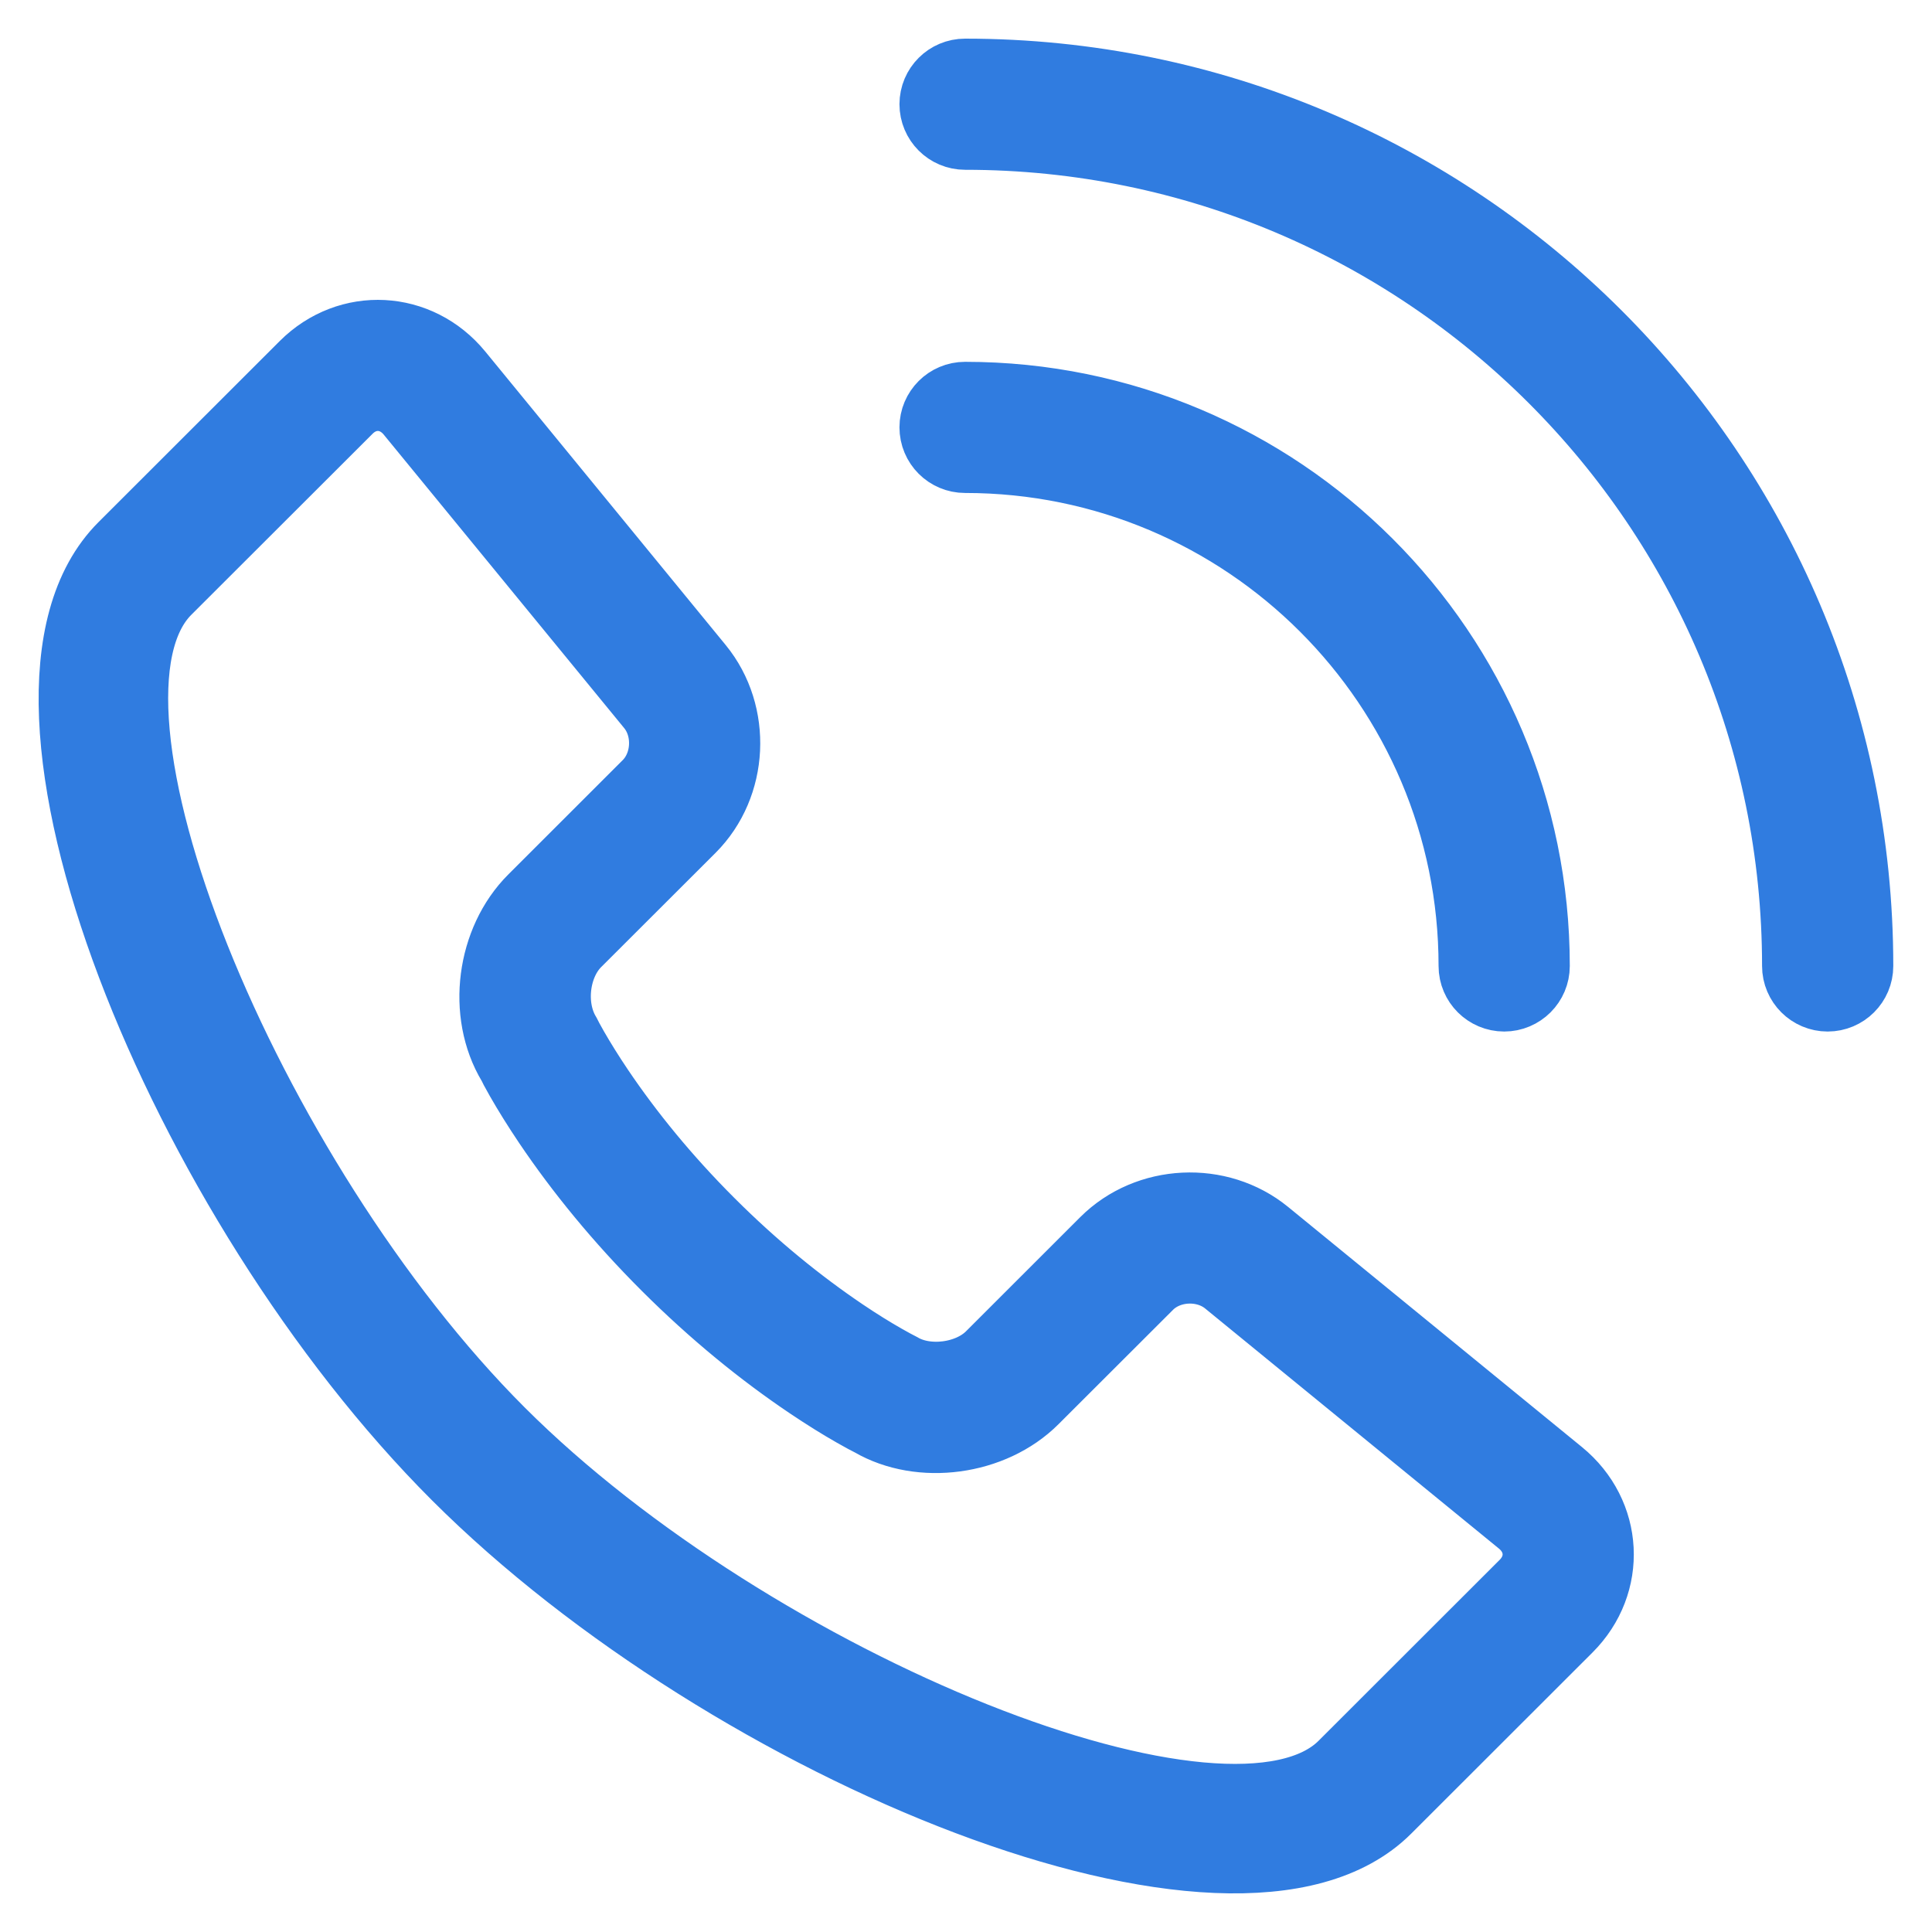 <svg width="25" height="25" viewBox="0 0 25 25" fill="none" xmlns="http://www.w3.org/2000/svg">
<path fill-rule="evenodd" clip-rule="evenodd" d="M19.154 18.112C19.762 18.609 19.808 19.476 19.253 20.03L16.908 22.373C15.011 24.268 8.479 21.592 4.944 18.061C1.409 14.53 -1.269 8.005 0.628 6.11L2.973 3.767C3.527 3.214 4.396 3.26 4.893 3.866L8.004 7.664C8.484 8.251 8.441 9.147 7.906 9.682L6.424 11.162C6.125 11.461 6.051 12.023 6.279 12.406C6.294 12.437 6.328 12.501 6.381 12.594C6.472 12.752 6.583 12.932 6.716 13.129C7.098 13.694 7.574 14.281 8.151 14.857C8.728 15.434 9.317 15.91 9.884 16.293C10.081 16.426 10.261 16.537 10.421 16.628C10.514 16.681 10.578 16.715 10.631 16.742C10.992 16.952 11.554 16.879 11.851 16.583L13.332 15.103C13.868 14.568 14.765 14.525 15.352 15.005L19.154 18.112ZM18.712 18.651L14.91 15.544C14.6 15.291 14.107 15.314 13.826 15.595L12.344 17.075C11.824 17.595 10.915 17.713 10.302 17.356C10.258 17.334 10.181 17.294 10.075 17.233C9.901 17.134 9.706 17.013 9.494 16.87C8.891 16.464 8.268 15.959 7.658 15.35C7.048 14.741 6.543 14.119 6.137 13.518C5.995 13.307 5.874 13.112 5.775 12.939C5.715 12.833 5.674 12.756 5.667 12.739C5.286 12.105 5.407 11.192 5.931 10.669L7.412 9.189C7.694 8.907 7.718 8.415 7.464 8.105L4.353 4.308C4.117 4.019 3.728 3.998 3.467 4.26L1.122 6.602C-0.386 8.108 2.149 14.283 5.438 17.568C8.726 20.853 14.908 23.385 16.415 21.88L18.76 19.537C19.022 19.275 19.002 18.888 18.712 18.651ZM22.999 11.5C22.999 11.692 22.843 11.848 22.65 11.848C22.458 11.848 22.301 11.692 22.301 11.5C22.301 5.534 17.46 0.697 11.488 0.697C11.295 0.697 11.139 0.541 11.139 0.348C11.139 0.156 11.295 0 11.488 0C17.845 0 22.999 5.149 22.999 11.5ZM18.813 11.5C18.813 11.692 18.657 11.848 18.464 11.848C18.272 11.848 18.115 11.692 18.115 11.5C18.115 7.843 15.148 4.879 11.488 4.879C11.295 4.879 11.139 4.723 11.139 4.53C11.139 4.338 11.295 4.182 11.488 4.182C15.533 4.182 18.813 7.458 18.813 11.5Z" transform="translate(1 1)" fill="#307CE0" stroke="#307CE0"/>
</svg>
